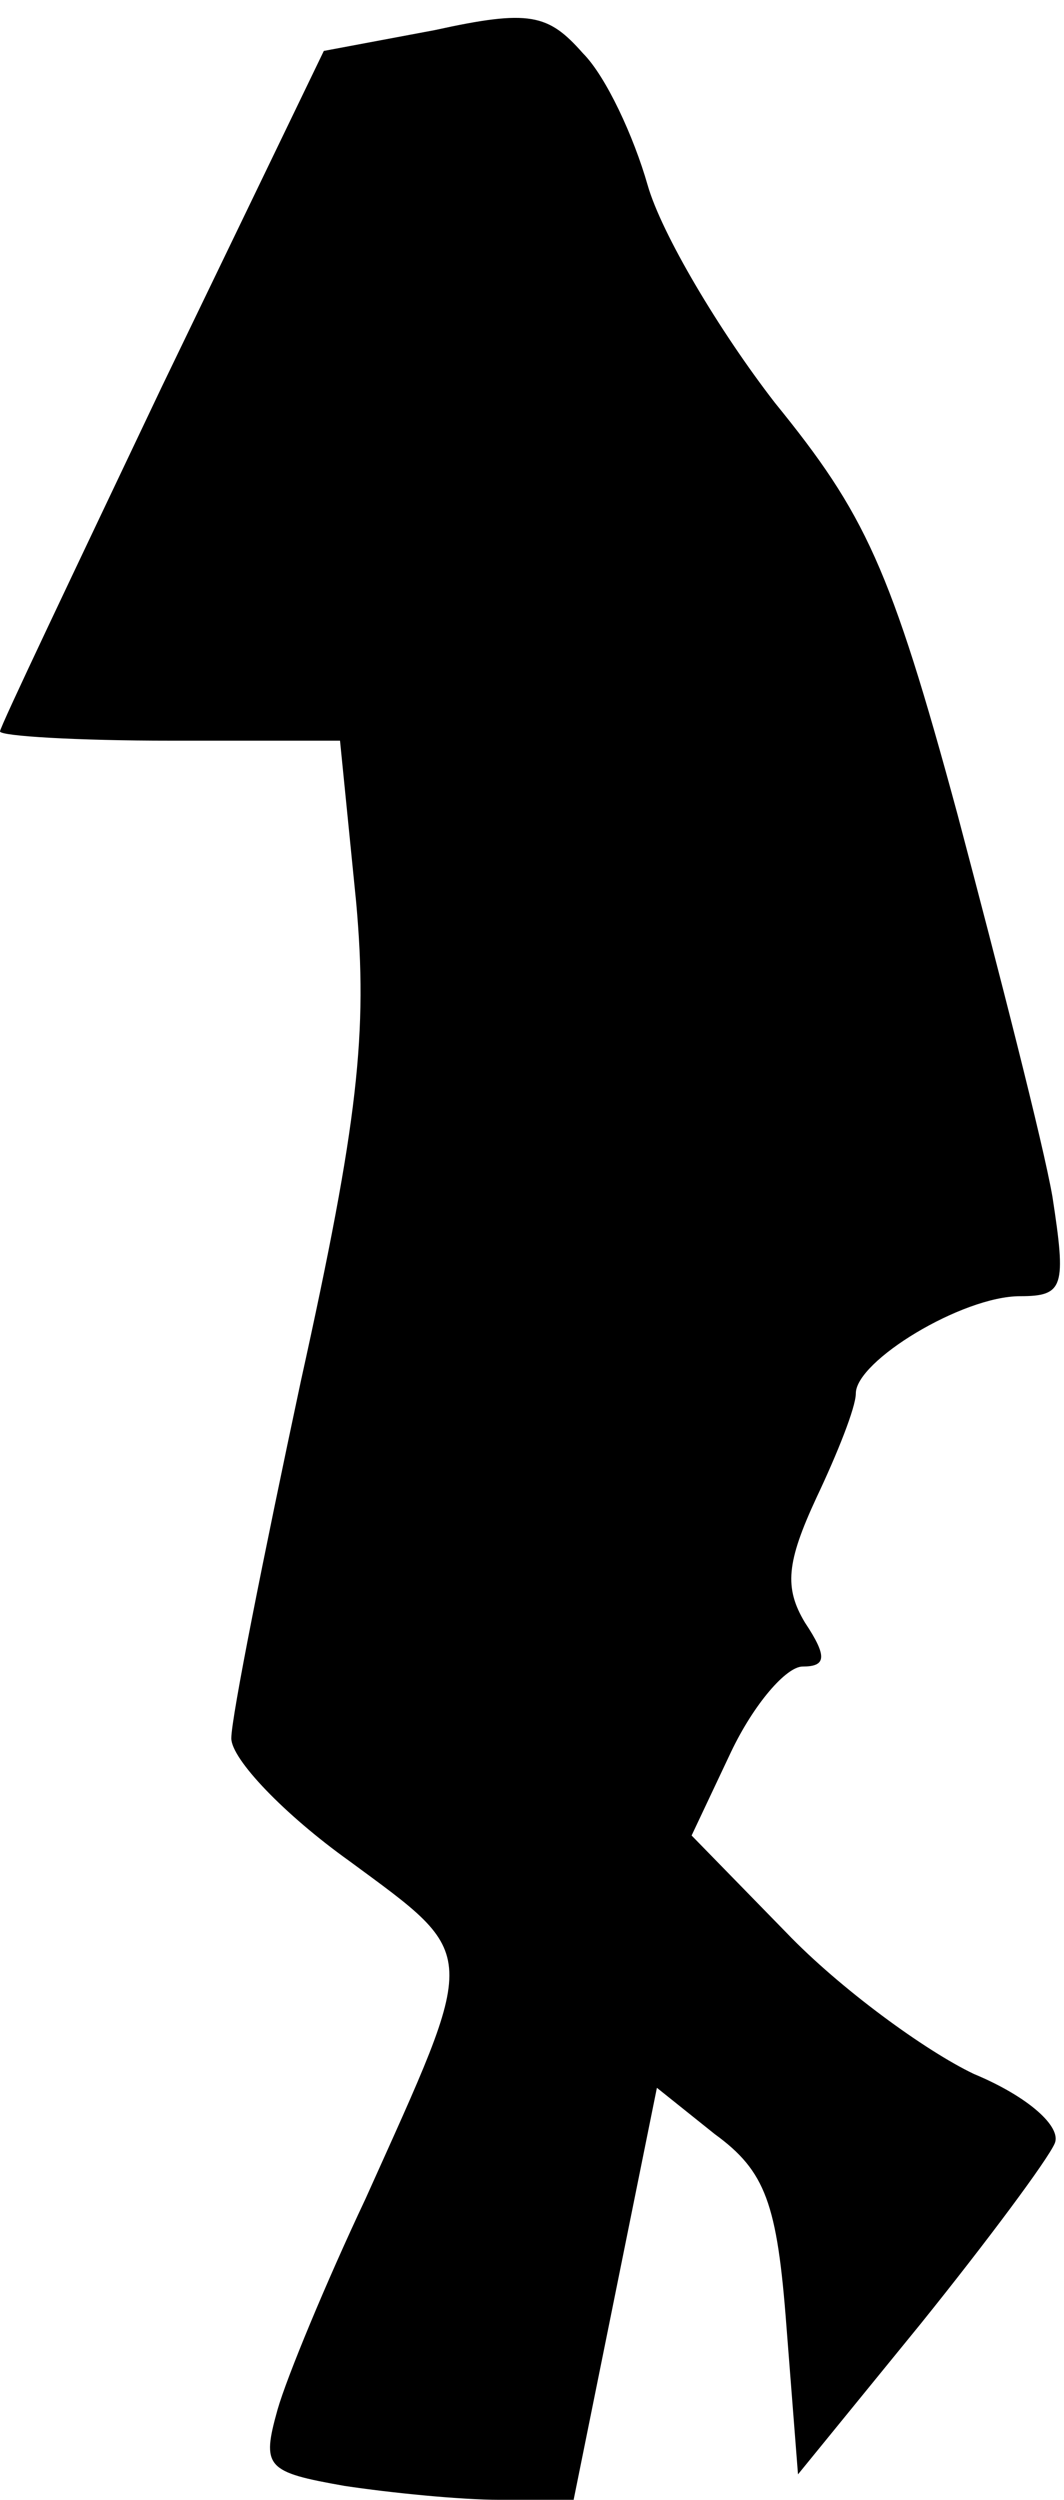 <?xml version="1.0" standalone="no"?>
<!DOCTYPE svg PUBLIC "-//W3C//DTD SVG 20010904//EN"
 "http://www.w3.org/TR/2001/REC-SVG-20010904/DTD/svg10.dtd">
<svg version="1.0" xmlns="http://www.w3.org/2000/svg"
 width="46pt" height="108pt" viewBox="0 0 46 108"
 preserveAspectRatio="xMidYMid meet">
<g transform="translate(0,108) scale(0.1,-0.1)"
fill="#000000" stroke="none">
<path fill="#000000" stroke="none" d="M188 1067 l-48 -9 -70 -145 c-38 -80
-70 -147 -70 -149 0 -2 33 -4 74 -4 l73 0 7 -70 c5 -56 1 -94 -24 -207 -16
-75 -30 -145 -30 -154 0 -9 23 -33 51 -53 57 -42 56 -37 7 -146 -17 -36 -34
-77 -38 -91 -7 -25 -5 -27 29 -33 20 -3 50 -6 67 -6 l32 0 18 89 18 89 25 -20
c22 -16 27 -30 31 -83 l5 -64 53 65 c29 36 55 71 58 78 3 7 -11 20 -35 30 -21
10 -58 37 -81 61 l-41 42 17 36 c10 21 24 37 31 37 10 0 11 4 1 19 -9 15 -8
26 5 54 9 19 17 39 17 45 0 14 46 42 71 42 19 0 20 4 14 43 -4 23 -23 97 -41
165 -29 107 -40 130 -79 178 -24 31 -49 73 -55 94 -6 21 -18 47 -28 57 -15 17
-23 19 -64 10z"/>
</g>
</svg>
